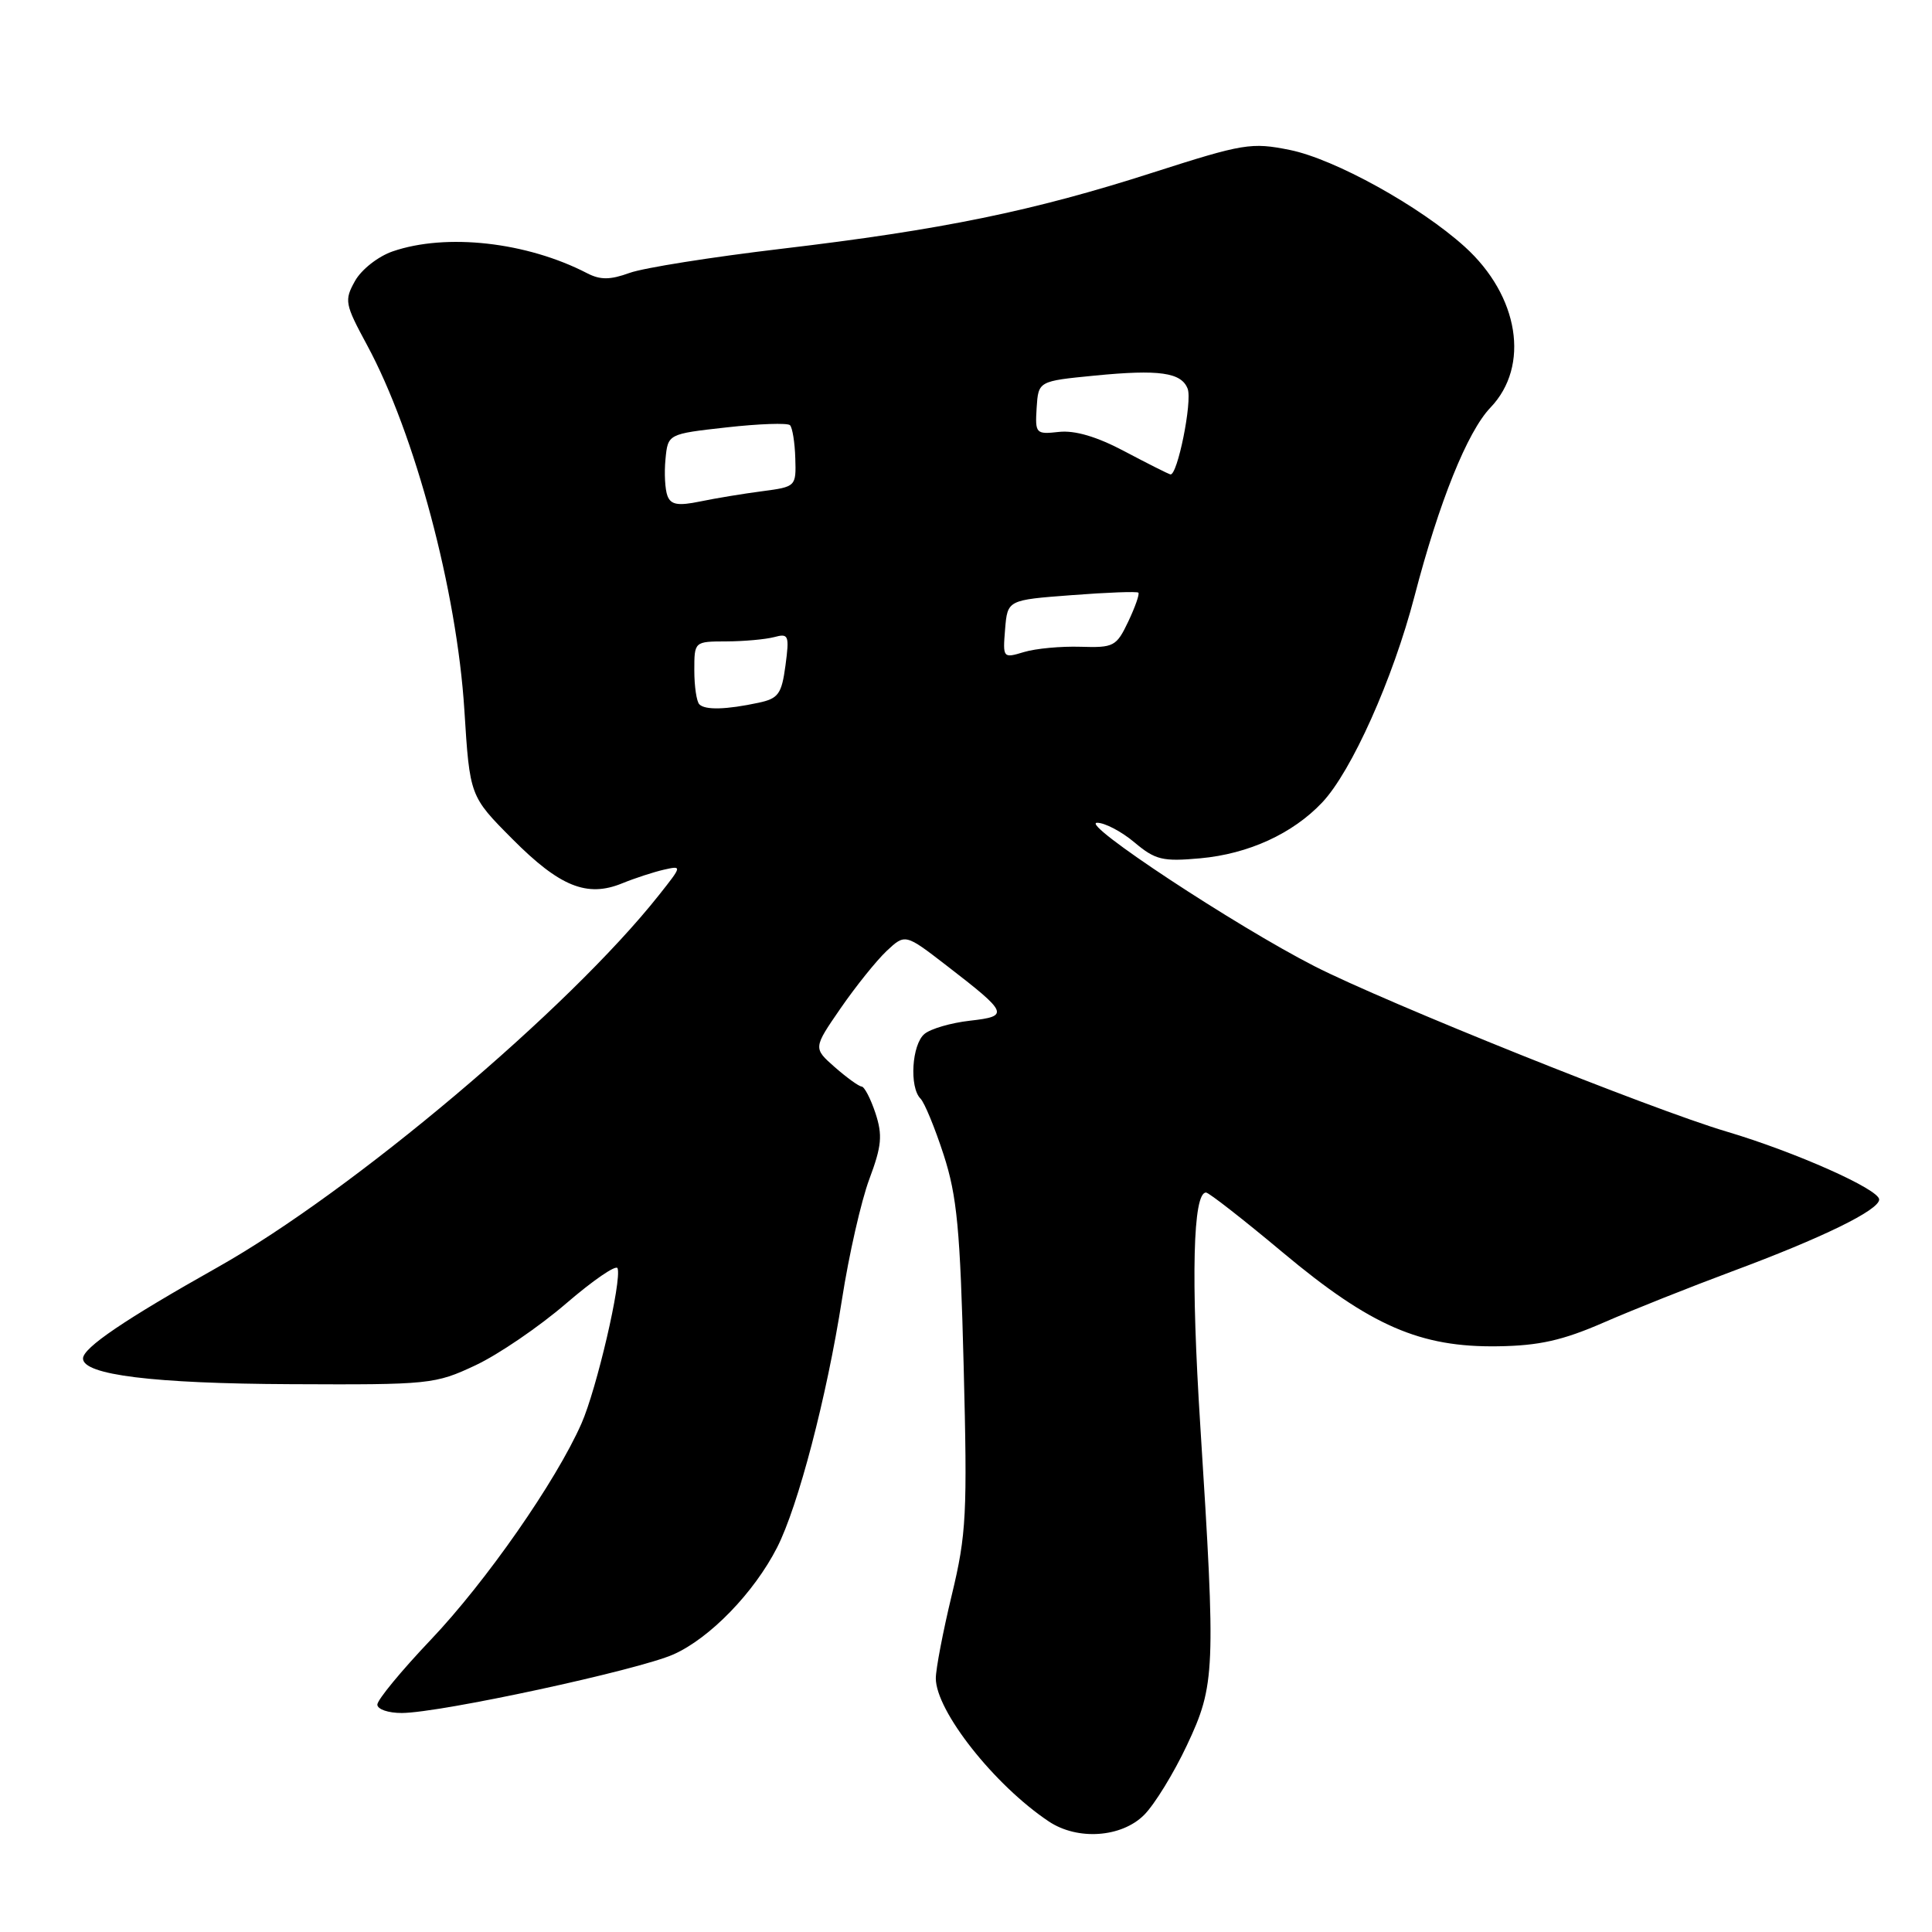 <?xml version="1.0" encoding="UTF-8" standalone="no"?>
<!DOCTYPE svg PUBLIC "-//W3C//DTD SVG 1.1//EN" "http://www.w3.org/Graphics/SVG/1.1/DTD/svg11.dtd" >
<svg xmlns="http://www.w3.org/2000/svg" xmlns:xlink="http://www.w3.org/1999/xlink" version="1.1" viewBox="0 0 256 256">
 <g >
 <path fill="currentColor"
d=" M 151.60 240.49 C 152.99 239.10 155.54 234.94 157.28 231.24 C 161.03 223.28 161.11 221.36 159.05 189.00 C 157.79 169.27 158.07 157.97 159.81 158.02 C 160.19 158.03 164.78 161.61 170.00 165.98 C 181.61 175.69 188.19 178.55 198.50 178.39 C 203.94 178.31 207.06 177.61 212.50 175.24 C 216.35 173.56 224.00 170.52 229.50 168.47 C 241.48 164.02 249.00 160.34 249.00 158.94 C 249.00 157.59 237.88 152.64 228.75 149.93 C 218.86 147.00 183.62 132.85 174.18 128.03 C 163.76 122.71 143.05 109.06 145.36 109.02 C 146.38 109.01 148.61 110.18 150.32 111.62 C 153.09 113.95 154.06 114.18 159.04 113.73 C 165.43 113.15 171.28 110.47 175.19 106.34 C 179.08 102.23 184.58 89.95 187.43 79.00 C 190.69 66.49 194.43 57.21 197.49 54.01 C 202.77 48.50 201.28 39.20 194.08 32.69 C 188.12 27.30 176.84 21.07 170.91 19.87 C 165.81 18.84 164.76 19.02 152.78 22.86 C 136.87 27.98 124.80 30.45 103.51 32.97 C 94.31 34.06 85.28 35.49 83.43 36.16 C 80.84 37.10 79.55 37.11 77.79 36.20 C 69.79 32.06 59.12 30.87 52.03 33.31 C 50.11 33.97 47.89 35.71 47.04 37.23 C 45.60 39.81 45.69 40.27 48.64 45.73 C 54.98 57.47 60.53 78.26 61.53 94.07 C 62.25 105.50 62.25 105.50 67.89 111.17 C 74.16 117.48 77.78 118.95 82.43 117.05 C 84.12 116.36 86.61 115.55 87.96 115.24 C 90.40 114.69 90.40 114.71 87.30 118.62 C 75.37 133.69 46.70 157.86 28.87 167.90 C 16.52 174.85 11.00 178.59 11.00 180.01 C 11.00 182.18 20.31 183.33 38.50 183.41 C 56.94 183.50 57.66 183.42 63.00 180.91 C 66.03 179.49 71.42 175.81 75.00 172.73 C 78.58 169.65 81.65 167.54 81.83 168.05 C 82.41 169.67 79.06 184.07 77.04 188.64 C 73.65 196.31 64.42 209.55 57.08 217.28 C 53.18 221.38 50.00 225.24 50.00 225.87 C 50.00 226.49 51.46 226.99 53.25 226.98 C 58.36 226.96 84.51 221.31 89.23 219.22 C 94.07 217.07 99.92 211.03 102.97 205.05 C 105.76 199.58 109.55 185.09 111.57 172.16 C 112.48 166.30 114.11 159.13 115.19 156.24 C 116.84 151.83 116.96 150.42 116.00 147.49 C 115.36 145.57 114.54 143.99 114.17 143.97 C 113.80 143.95 112.21 142.80 110.62 141.41 C 107.75 138.88 107.75 138.88 111.38 133.61 C 113.38 130.71 116.12 127.30 117.47 126.02 C 119.94 123.71 119.94 123.71 125.41 127.93 C 133.63 134.27 133.79 134.65 128.51 135.25 C 126.03 135.53 123.33 136.31 122.50 137.00 C 120.82 138.39 120.47 144.07 121.97 145.57 C 122.50 146.10 123.88 149.45 125.04 153.02 C 126.81 158.48 127.23 162.88 127.69 181.00 C 128.19 200.61 128.06 203.28 126.12 211.33 C 124.95 216.18 124.00 221.16 124.00 222.38 C 124.00 226.70 131.76 236.54 138.97 241.35 C 142.77 243.89 148.60 243.49 151.60 240.49 Z  M 92.67 93.33 C 92.30 92.97 92.00 90.94 92.00 88.83 C 92.00 85.00 92.00 85.00 96.25 84.99 C 98.59 84.98 101.43 84.72 102.58 84.42 C 104.50 83.90 104.61 84.17 104.08 88.17 C 103.57 91.97 103.14 92.56 100.50 93.12 C 96.25 94.03 93.44 94.11 92.67 93.33 Z  M 133.18 83.38 C 133.50 79.50 133.50 79.50 142.00 78.86 C 146.68 78.50 150.65 78.35 150.84 78.53 C 151.02 78.70 150.42 80.42 149.51 82.34 C 147.93 85.66 147.59 85.84 143.17 85.70 C 140.60 85.62 137.23 85.93 135.68 86.40 C 132.90 87.24 132.87 87.20 133.18 83.38 Z  M 88.44 65.70 C 88.12 64.87 88.00 62.69 88.18 60.85 C 88.50 57.50 88.50 57.50 96.29 56.63 C 100.58 56.15 104.35 56.02 104.68 56.34 C 105.00 56.67 105.32 58.63 105.38 60.72 C 105.50 64.47 105.46 64.50 101.00 65.09 C 98.53 65.41 94.82 66.02 92.76 66.45 C 89.84 67.05 88.89 66.89 88.44 65.70 Z  M 149.00 59.80 C 145.35 57.86 142.43 57.00 140.32 57.23 C 137.25 57.57 137.15 57.46 137.36 54.04 C 137.59 50.50 137.59 50.50 145.04 49.77 C 153.60 48.93 156.54 49.35 157.37 51.51 C 158.01 53.19 156.01 63.09 155.08 62.86 C 154.76 62.78 152.03 61.40 149.00 59.80 Z "/>
</g>
</svg>